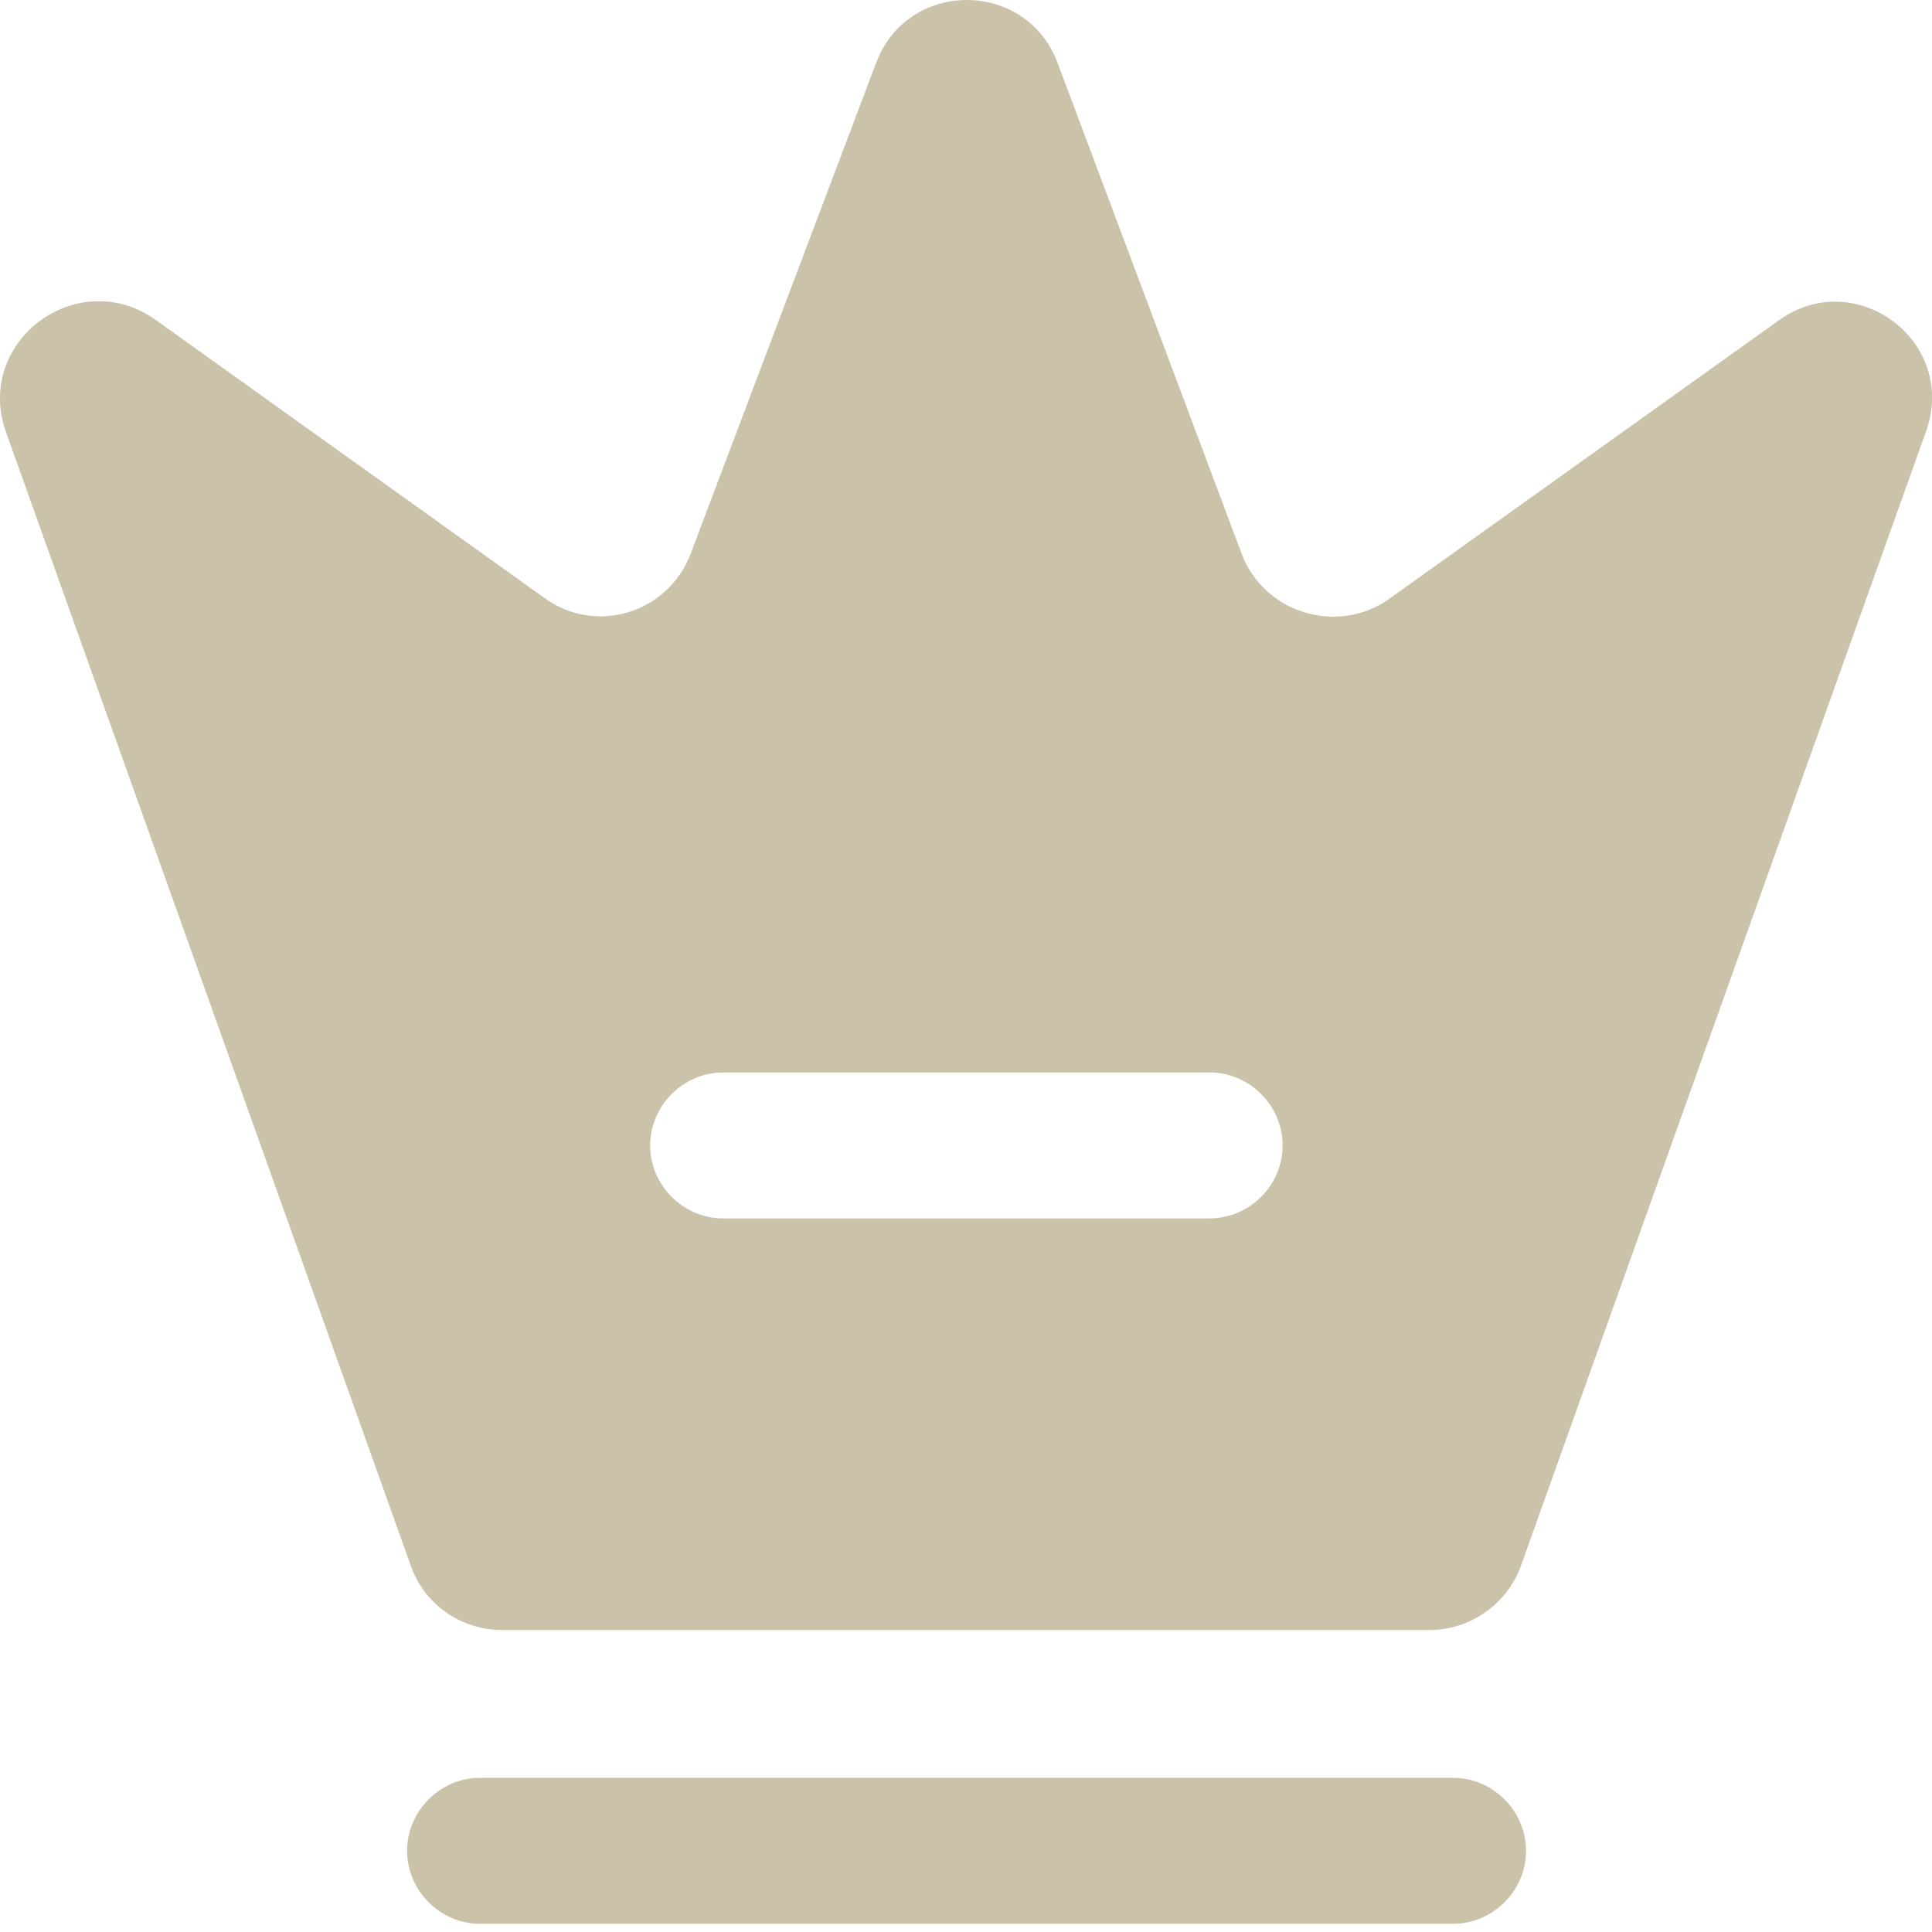 <svg width="17" height="17" viewBox="0 0 17 17" fill="none" xmlns="http://www.w3.org/2000/svg">
<path d="M12.786 16.928H4.224C3.873 16.928 3.582 16.637 3.582 16.286C3.582 15.935 3.873 15.643 4.224 15.643H12.786C13.136 15.643 13.428 15.935 13.428 16.286C13.428 16.637 13.136 16.928 12.786 16.928Z" fill="#CAC3AA"/>
<path d="M15.652 2.819L12.227 5.267C11.774 5.593 11.123 5.396 10.926 4.874L9.308 0.559C9.034 -0.186 7.981 -0.186 7.707 0.559L6.08 4.865C5.883 5.396 5.241 5.593 4.787 5.259L1.363 2.81C0.678 2.331 -0.23 3.007 0.053 3.803L3.615 13.778C3.734 14.12 4.06 14.343 4.419 14.343H12.579C12.938 14.343 13.263 14.112 13.383 13.778L16.945 3.803C17.236 3.007 16.328 2.331 15.652 2.819ZM10.644 10.721H6.363C6.012 10.721 5.721 10.43 5.721 10.079C5.721 9.728 6.012 9.437 6.363 9.437H10.644C10.995 9.437 11.286 9.728 11.286 10.079C11.286 10.43 10.995 10.721 10.644 10.721Z" fill="#CAC3AA"/>
</svg>
